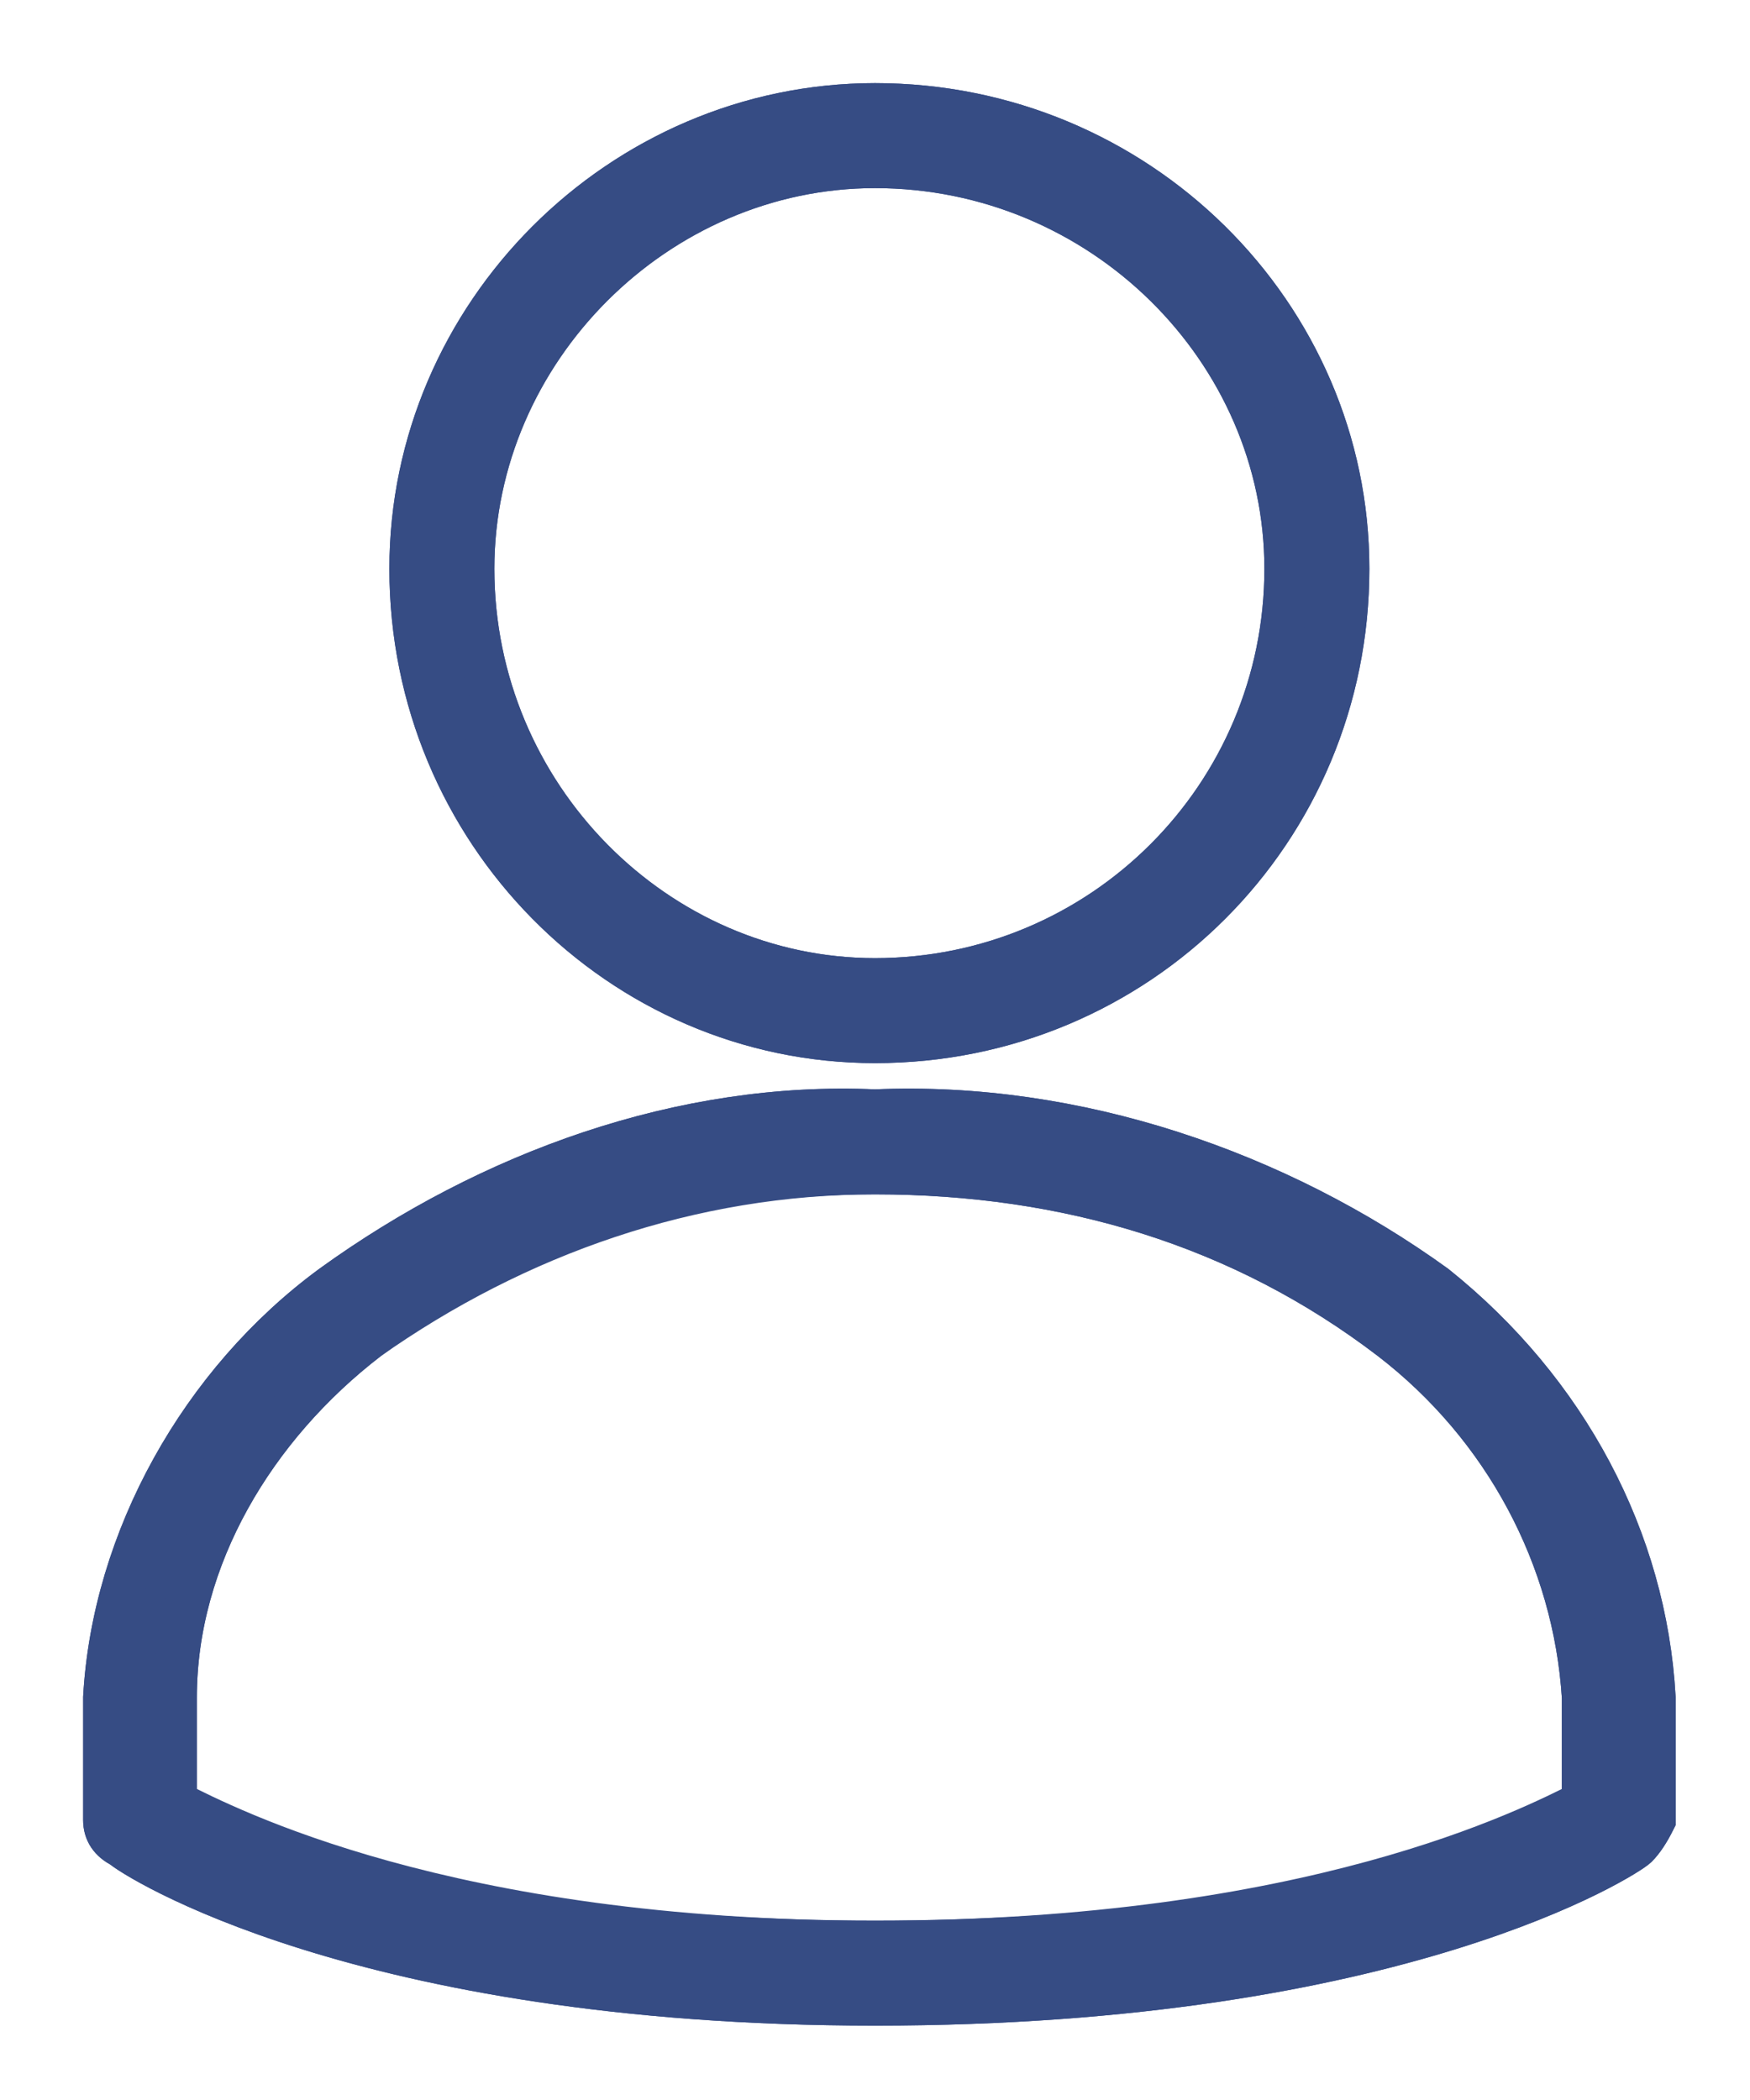 <svg class="icon icon-account" version="1.2" xmlns="http://www.w3.org/2000/svg" viewBox="0 0 20 24" width="40" height="48">
	<style>
		.icon-account-s0 { fill: #364c84;stroke: #364c84;stroke-width: .5 } 
		.icon-account-s1 { fill: #364c84;stroke: #364c84;stroke-miterlimit:10;stroke-width: .5 } 
	</style>
	<g>
		<g>
			<path fill-rule="evenodd" class="icon-account-s0" d="m4.7 6.5c0-2.9 2.4-5.3 5.3-5.3 3 0 5.4 2.4 5.4 5.3 0 3-2.4 5.4-5.4 5.4-2.9 0-5.3-2.4-5.3-5.4zm0.7 0c0 2.6 2.1 4.7 4.6 4.7 2.6 0 4.7-2.1 4.7-4.7 0-2.5-2.1-4.6-4.7-4.6-2.5 0-4.6 2.1-4.6 4.6z"/>
			<path fill-rule="evenodd" class="icon-account-s1" d="m4.7 6.5c0-2.9 2.4-5.3 5.3-5.3 3 0 5.4 2.4 5.4 5.3 0 3-2.4 5.4-5.4 5.4-2.9 0-5.3-2.4-5.3-5.4zm0.7 0c0 2.6 2.1 4.7 4.6 4.7 2.6 0 4.7-2.1 4.7-4.7 0-2.5-2.1-4.6-4.7-4.6-2.5 0-4.6 2.1-4.6 4.6z"/>
			<path fill-rule="evenodd" class="icon-account-s0" d="m1.4 21.1q-0.2-0.1-0.2-0.3v-1.4c0.1-1.8 1.1-3.6 2.6-4.7 1.8-1.3 4-2.1 6.2-2 2.3-0.1 4.6 0.7 6.4 2 1.5 1.2 2.4 2.9 2.5 4.7v1.4q-0.1 0.2-0.2 0.3c-0.1 0.1-2.7 1.8-8.7 1.8-5.9 0-8.5-1.7-8.6-1.8m0.6-0.5c0.6 0.4 3.1 1.6 8 1.6 5 0 7.5-1.2 8.1-1.6v-1.2c-0.1-1.6-0.9-3.1-2.2-4.1-1.7-1.3-3.7-1.9-5.9-1.9-2.1 0-4.1 0.7-5.8 1.9-1.3 1-2.2 2.5-2.2 4.1 0 0 0 1.2 0 1.2z"/>
			<path fill-rule="evenodd" class="icon-account-s1" d="m1.4 21.1q-0.2-0.1-0.2-0.3v-1.4c0.1-1.8 1.1-3.6 2.6-4.7 1.8-1.3 4-2.1 6.2-2 2.3-0.1 4.6 0.7 6.4 2 1.5 1.2 2.4 2.9 2.5 4.7v1.4q-0.1 0.2-0.2 0.3c-0.1 0.1-2.7 1.8-8.7 1.8-5.9 0-8.5-1.7-8.6-1.8zm0.6-0.5c0.6 0.3 3.1 1.6 8 1.6 5 0 7.5-1.3 8.1-1.6v-1.2c-0.1-1.6-0.9-3.1-2.2-4.1-1.7-1.3-3.7-1.9-5.9-1.9-2.1 0-4.1 0.6-5.8 1.9-1.3 1-2.2 2.5-2.2 4.1 0 0 0 1.2 0 1.2z"/>
		</g>
	</g>
</svg>